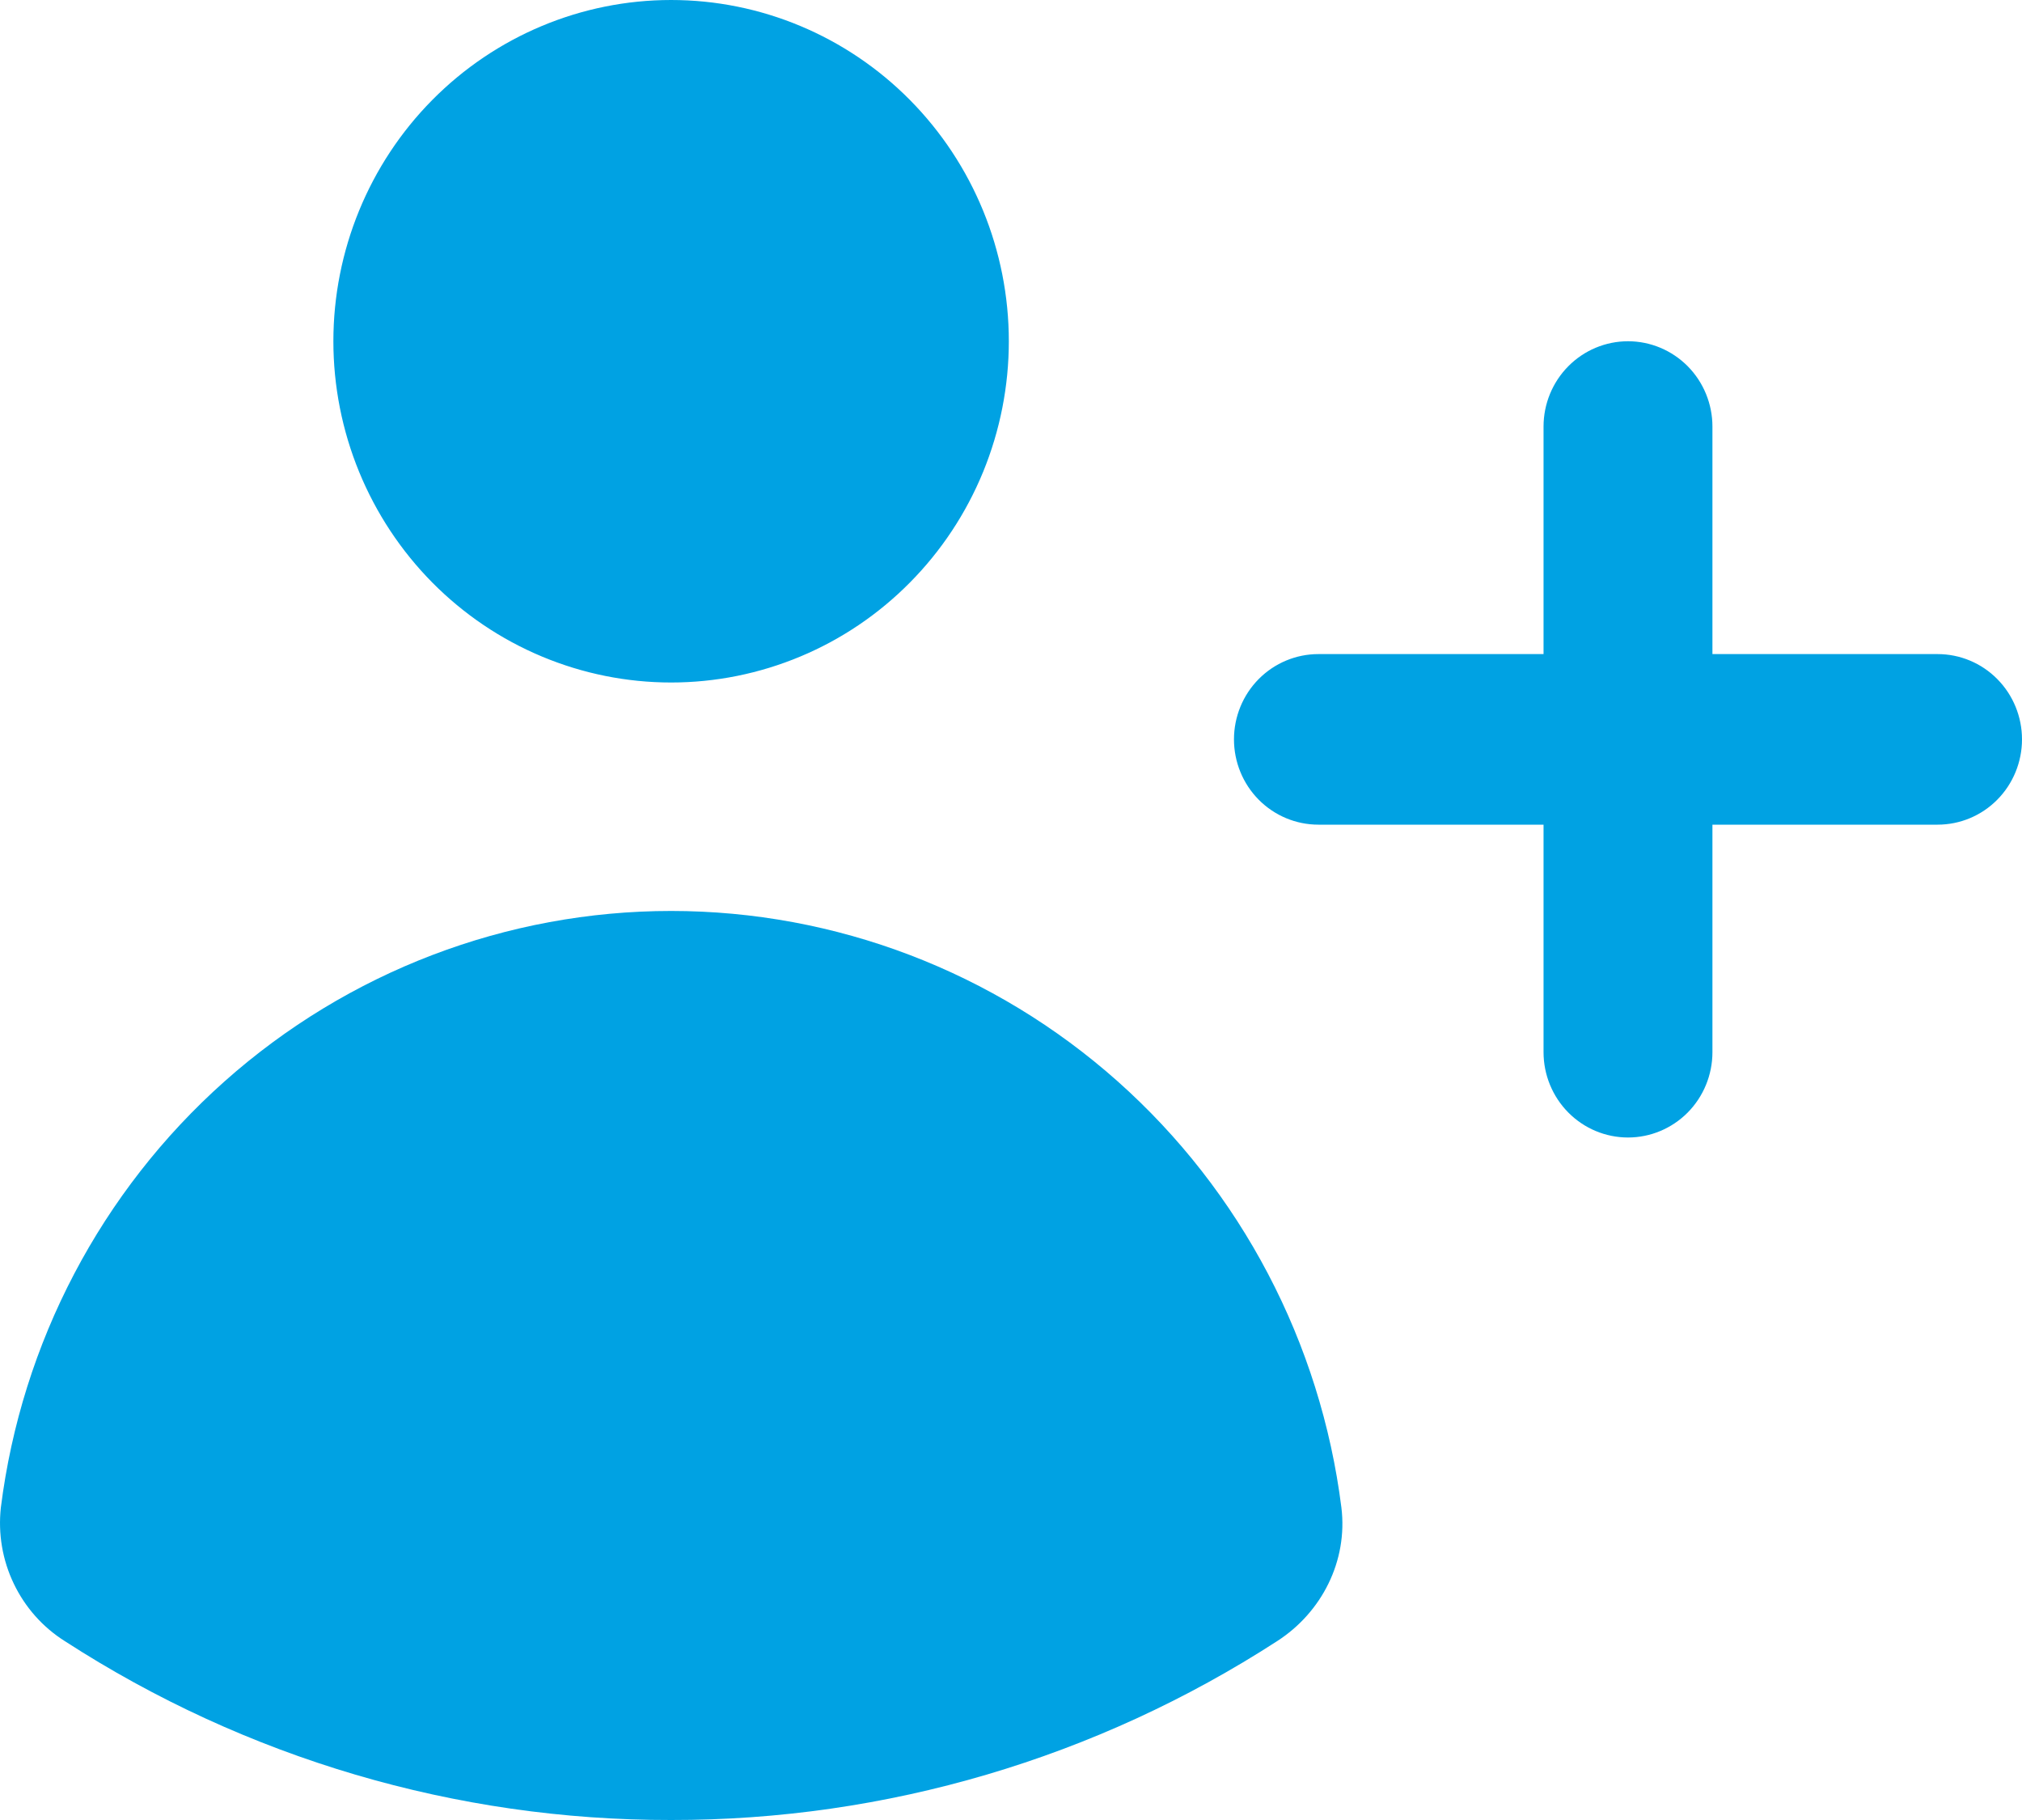 <svg width="40" height="36" viewBox="0 0 40 36" fill="none" xmlns="http://www.w3.org/2000/svg">
<path d="M19.957 6.75C19.957 7.636 19.784 8.514 19.449 9.333C19.113 10.152 18.621 10.896 18 11.523C17.38 12.15 16.644 12.647 15.833 12.986C15.022 13.325 14.154 13.5 13.276 13.5C12.399 13.5 11.53 13.325 10.72 12.986C9.909 12.647 9.173 12.15 8.552 11.523C7.932 10.896 7.44 10.152 7.104 9.333C6.768 8.514 6.595 7.636 6.595 6.75C6.595 4.96 7.299 3.243 8.552 1.977C9.805 0.711 11.504 0 13.276 0C15.048 0 16.747 0.711 18 1.977C19.253 3.243 19.957 4.96 19.957 6.75ZM1.284 32.463C0.847 32.188 0.497 31.794 0.273 31.326C0.048 30.858 -0.04 30.336 0.017 29.819C0.427 26.559 2.001 23.562 4.442 21.39C6.882 19.218 10.024 18.019 13.276 18.019C16.529 18.019 19.67 19.218 22.111 21.39C24.552 23.562 26.125 26.559 26.536 29.819C26.665 30.87 26.153 31.889 25.266 32.461C21.688 34.777 17.526 36.006 13.276 36C9.026 36.007 4.863 34.779 1.284 32.463ZM33.876 8.437C33.876 7.99 33.7 7.561 33.387 7.244C33.073 6.928 32.649 6.75 32.206 6.75C31.763 6.75 31.338 6.928 31.025 7.244C30.711 7.561 30.535 7.99 30.535 8.437V12.938H26.081C25.639 12.938 25.214 13.115 24.9 13.432C24.587 13.748 24.411 14.177 24.411 14.625C24.411 15.072 24.587 15.502 24.9 15.818C25.214 16.135 25.639 16.312 26.081 16.312H30.535V20.812C30.535 21.26 30.711 21.689 31.025 22.006C31.338 22.322 31.763 22.5 32.206 22.5C32.649 22.5 33.073 22.322 33.387 22.006C33.7 21.689 33.876 21.26 33.876 20.812V16.312H38.33C38.773 16.312 39.198 16.135 39.511 15.818C39.824 15.502 40 15.072 40 14.625C40 14.177 39.824 13.748 39.511 13.432C39.198 13.115 38.773 12.938 38.33 12.938H33.876V8.437Z" fill="#00A2E3"/>
</svg>
